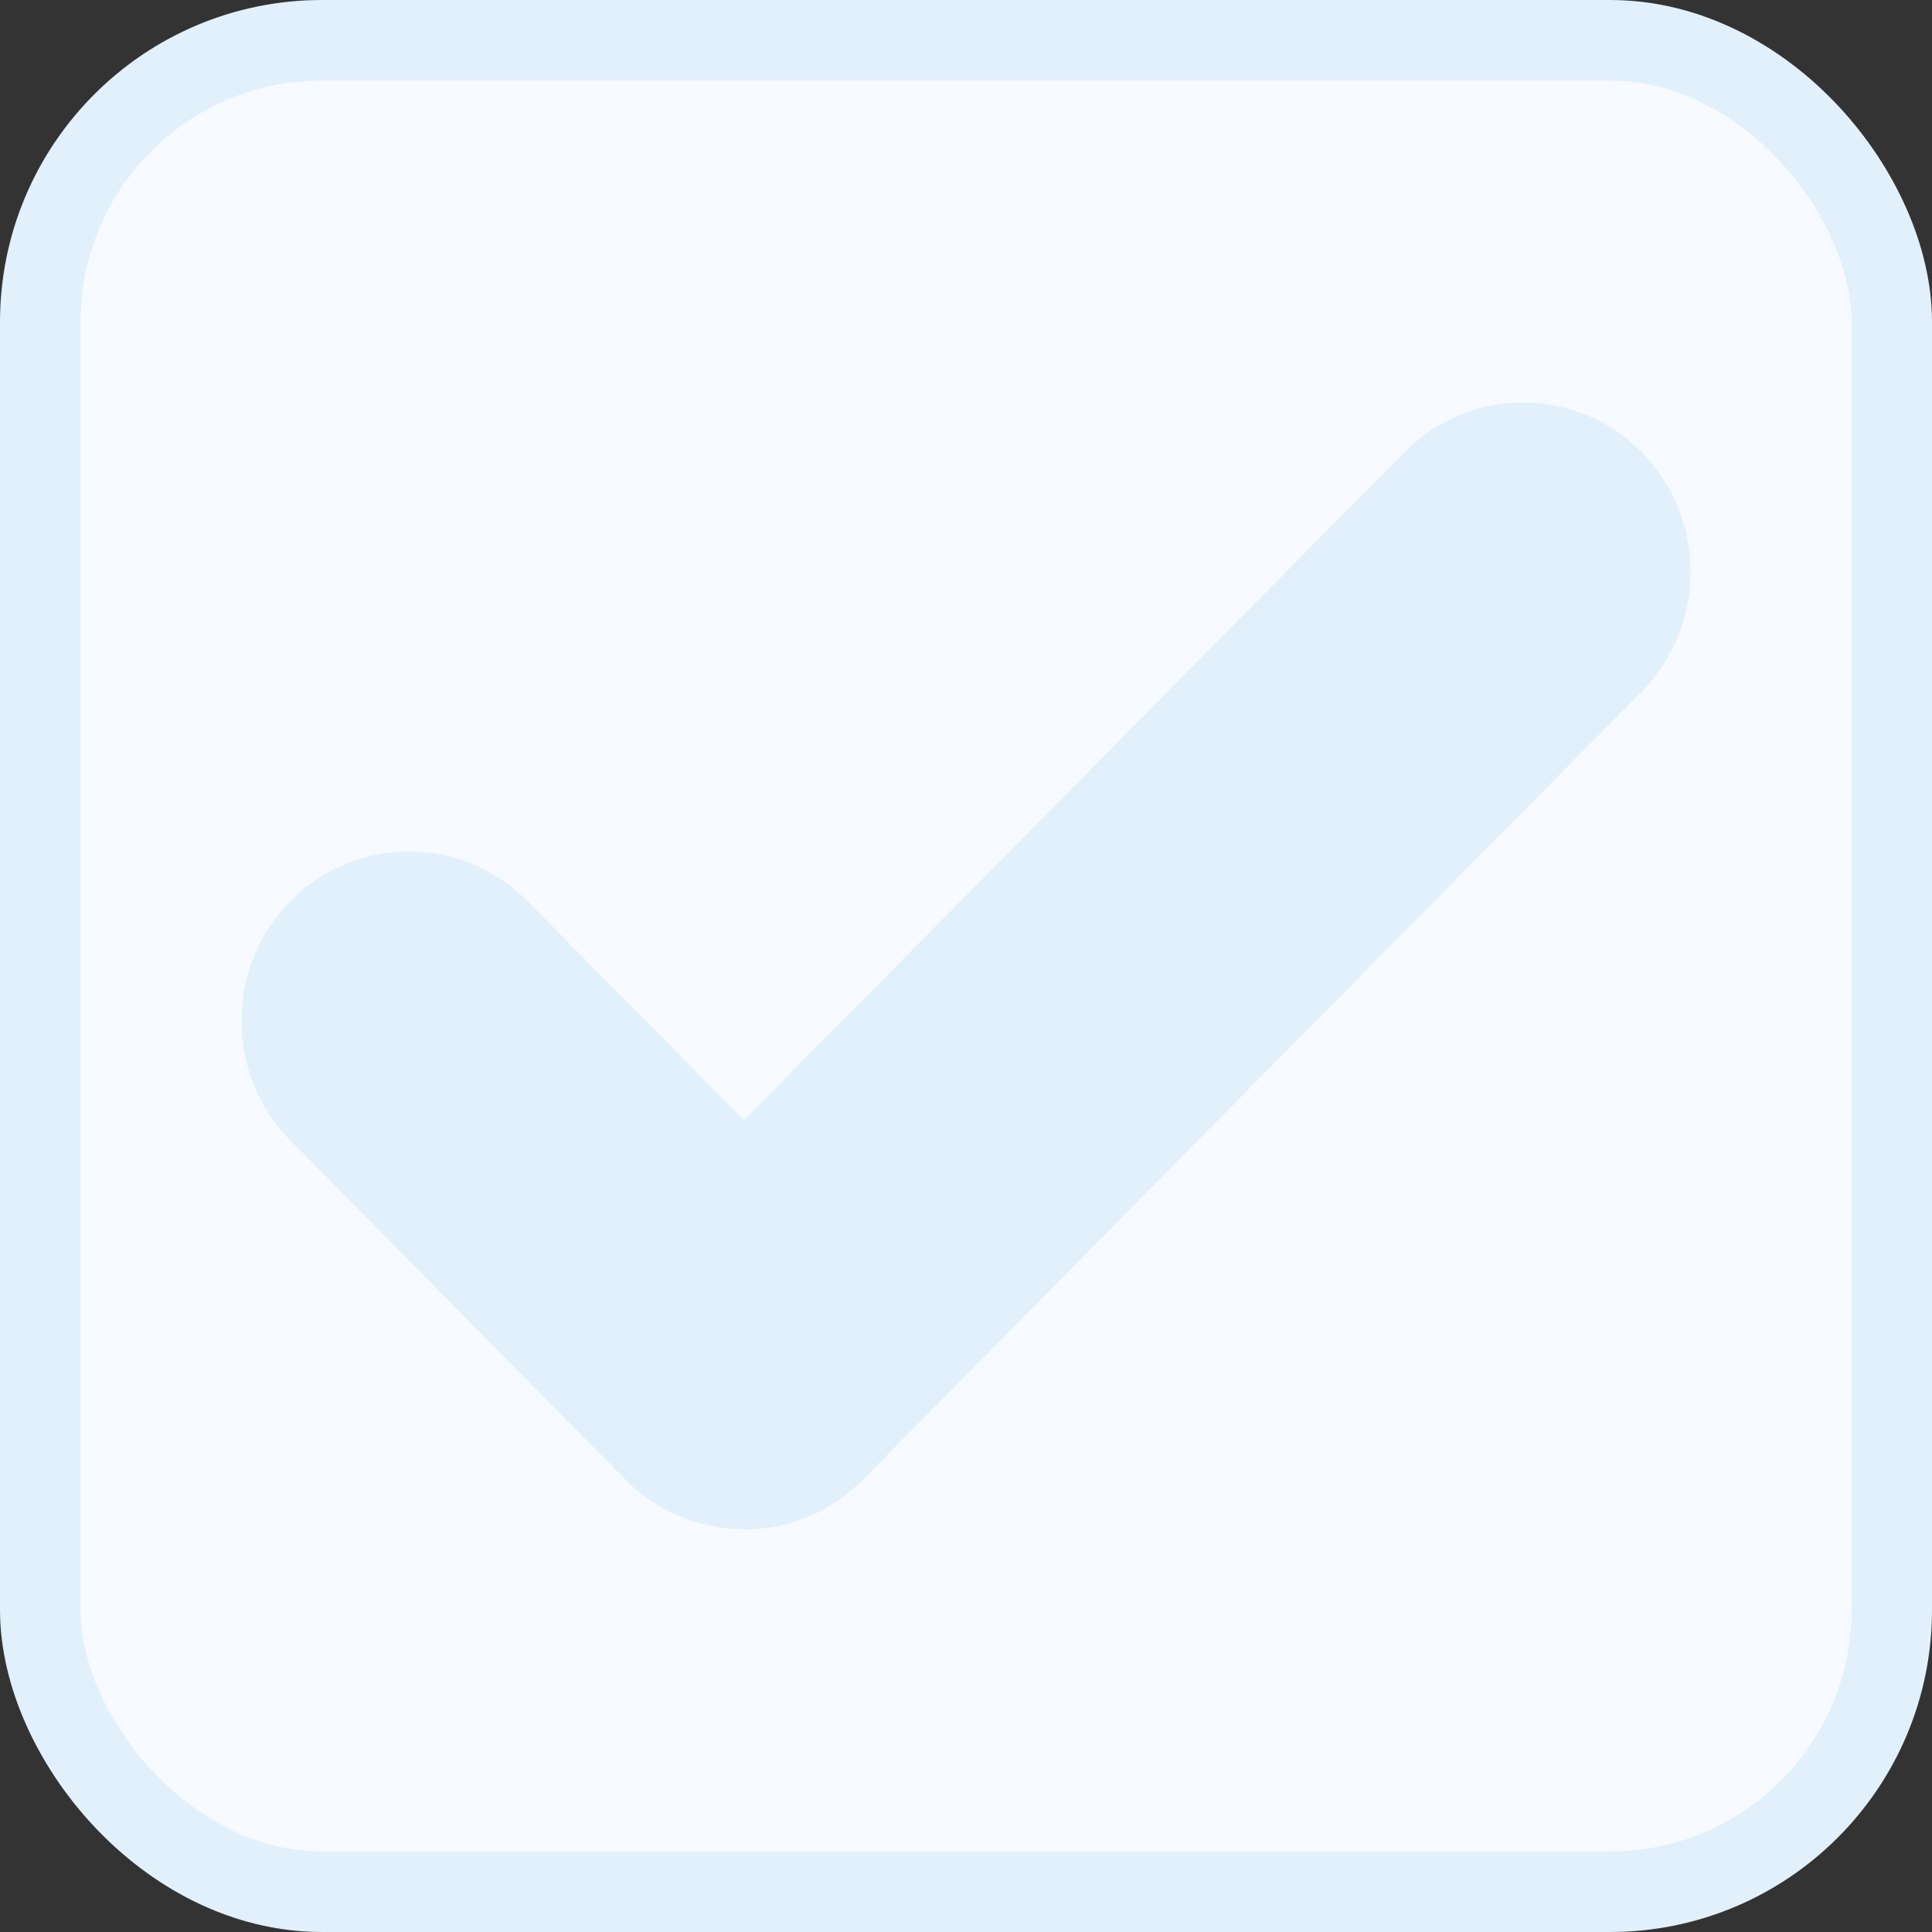 <svg width="24" height="24" viewBox="0 0 24 24" fill="none" xmlns="http://www.w3.org/2000/svg">
<rect x="0" y="0" width="24" height="24" fill="#333333" stroke="none"/>
<rect x="0.5" y="0.5" width="23" height="23" rx="3.5" fill="#F7FAFF"/>
<path d="M9.241 18.995C8.707 18.995 8.173 18.788 7.77 18.38L3.609 14.17C2.797 13.349 2.797 12.014 3.609 11.193C4.42 10.372 5.739 10.372 6.551 11.193L9.241 13.915L17.449 5.616C18.261 4.795 19.58 4.795 20.391 5.616C21.203 6.437 21.203 7.771 20.391 8.592L10.712 18.386C10.304 18.799 9.775 19 9.241 19V18.995Z" fill="#E2F0FB"/>
<rect x="0.5" y="0.5" width="23" height="23" rx="3.5" stroke="#E2F0FB"/>
</svg>
